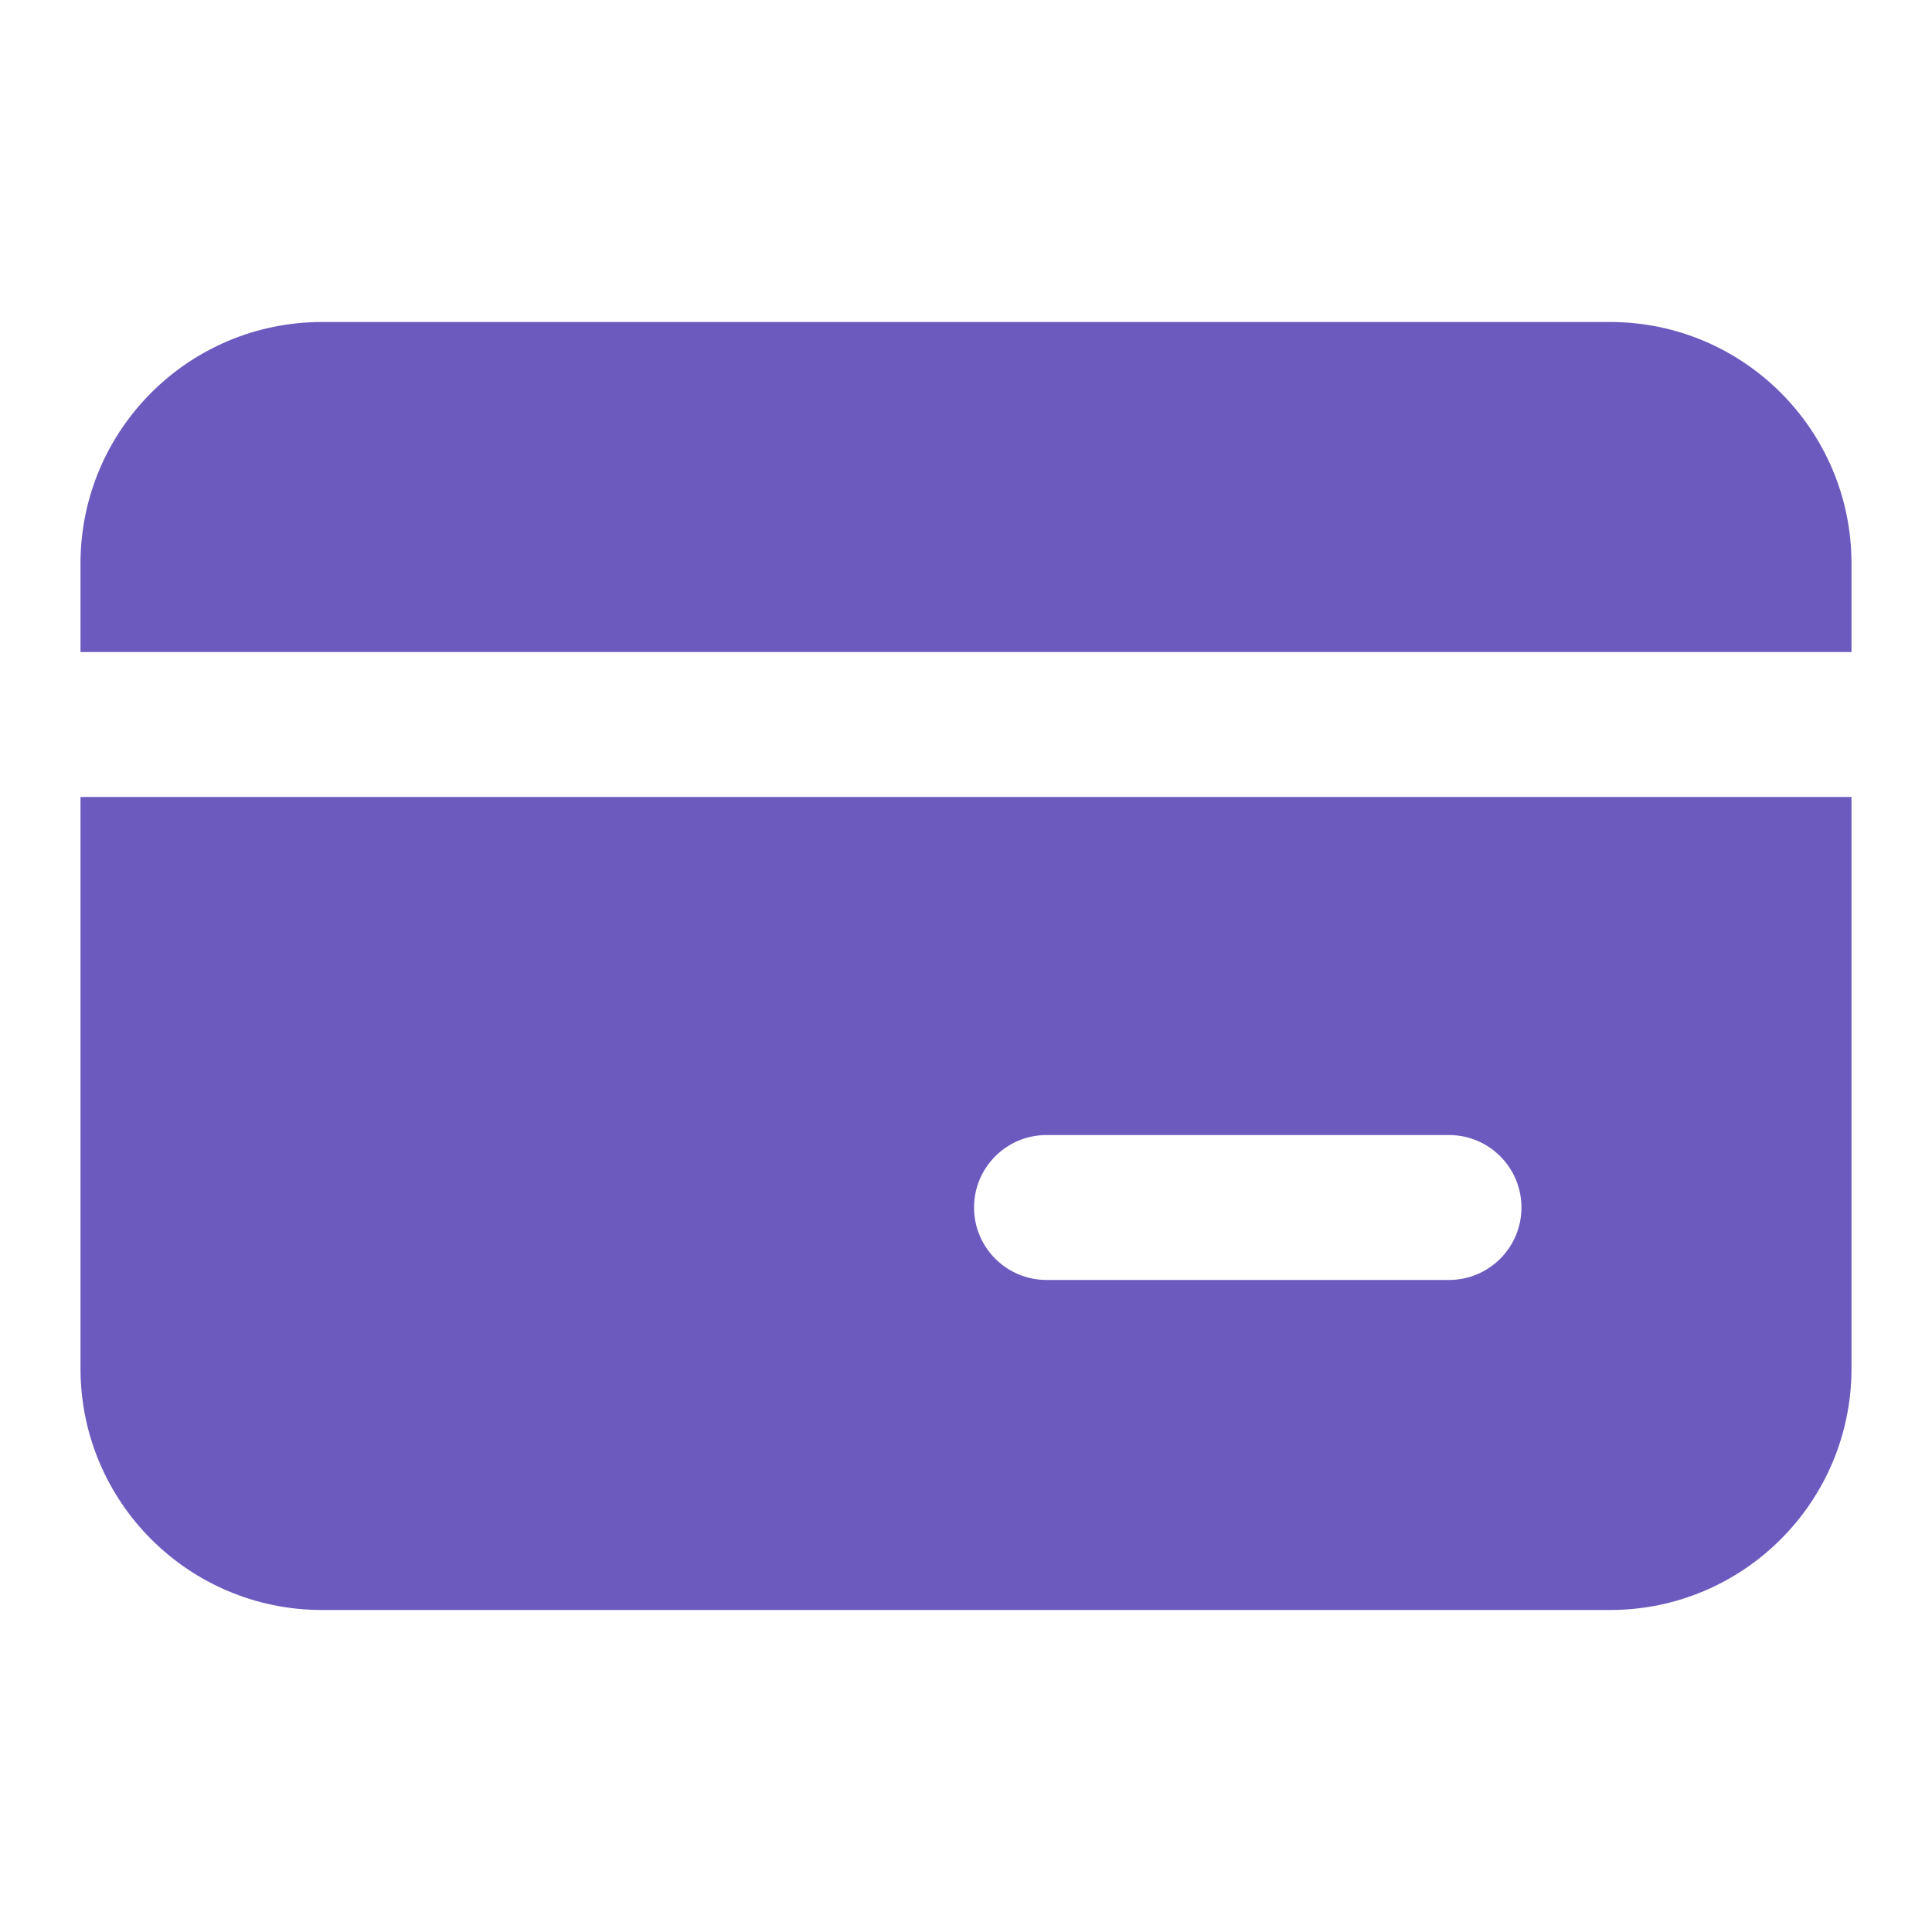 <svg width="24" height="24" viewBox="0 0 24 24" fill="none" xmlns="http://www.w3.org/2000/svg">
<path fill-rule="evenodd" clip-rule="evenodd" d="M20 4H4C2.343 4 1 5.343 1 7V8.1H23V7C23 5.343 21.657 4 20 4ZM1 17V9.9H23V17C23 18.657 21.657 20 20 20H4C2.343 20 1 18.657 1 17ZM13 14.1C12.503 14.1 12.1 14.503 12.1 15C12.1 15.497 12.503 15.9 13 15.9H18C18.497 15.9 18.9 15.497 18.9 15C18.9 14.503 18.497 14.1 18 14.1H13Z" fill="#6D5ABF"/>
</svg>
